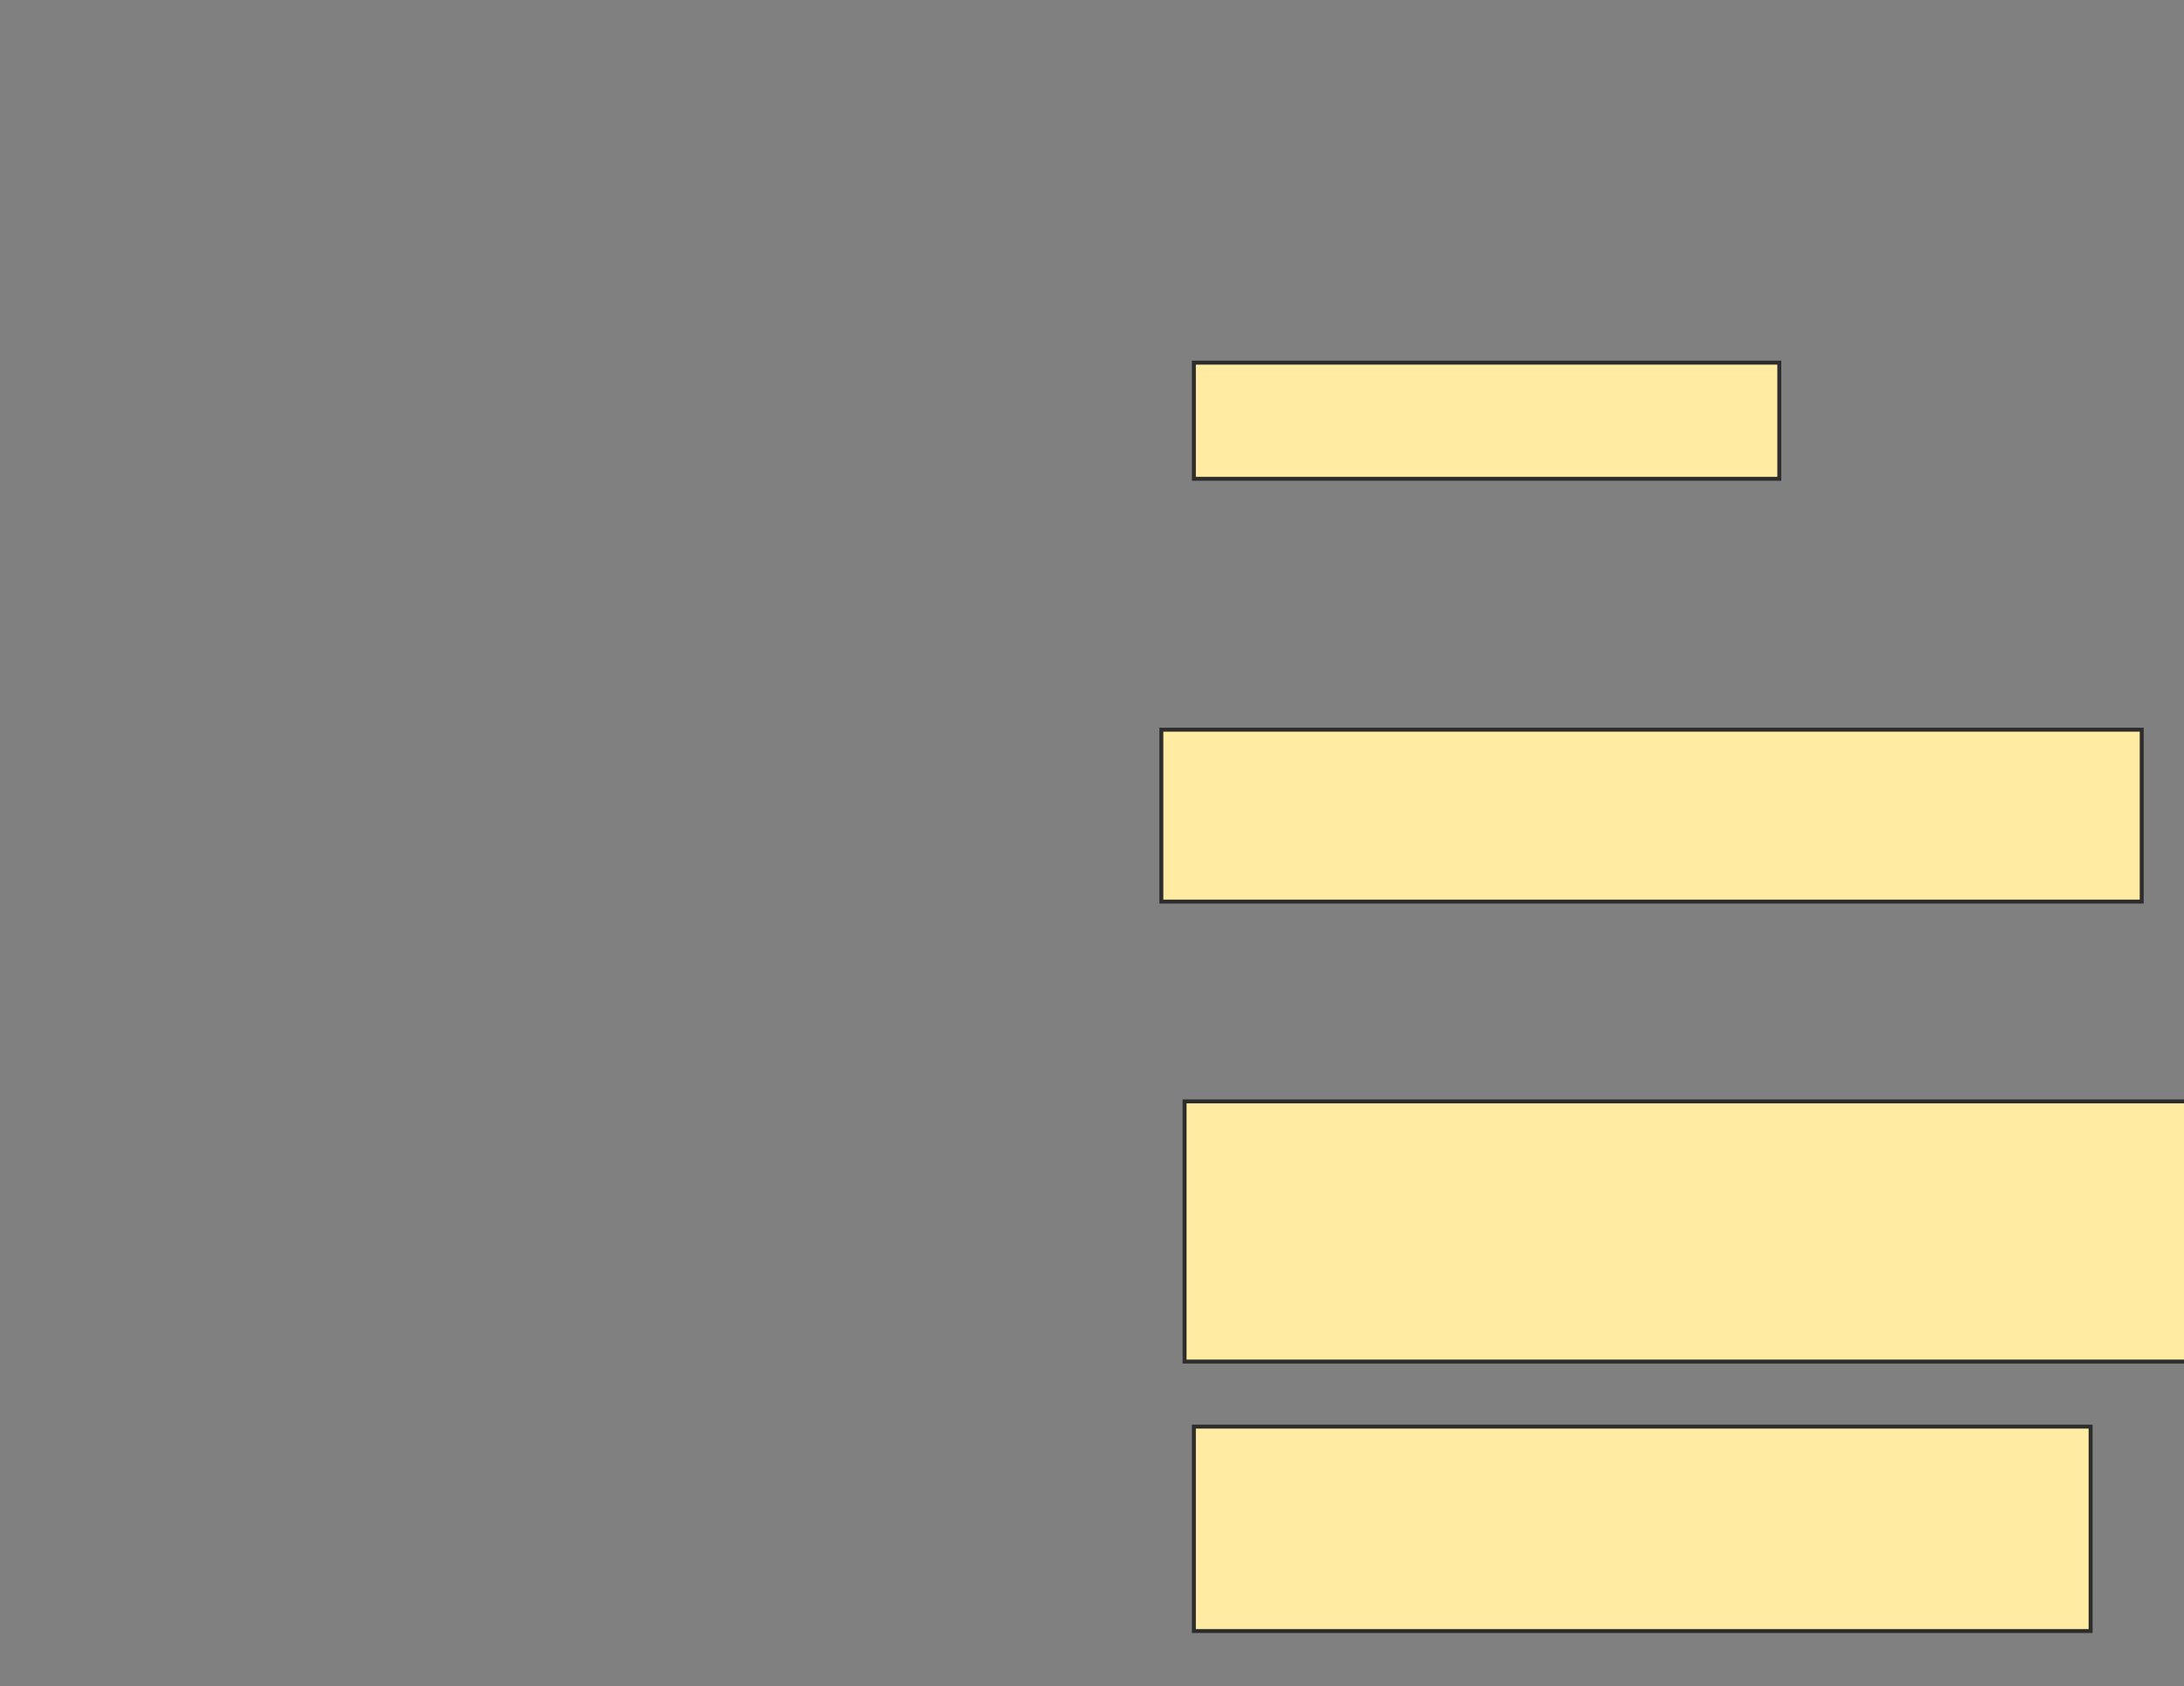 <svg xmlns="http://www.w3.org/2000/svg" width="553" height="427">
 <rect width="100%" height="100%" fill="#808080" stroke="none"/>
 <!-- Created with Image Occlusion Enhanced -->
 <g>
  <title>Labels</title>
 </g>
 <g>
  <title>Masks</title>
  <rect id="323f63891a774850adcc05d1c013f0e0-oa-1" height="29.412" width="148.235" y="91.823" x="302.294" stroke="#2D2D2D" fill="#FFEBA2"/>
  <rect id="323f63891a774850adcc05d1c013f0e0-oa-2" height="43.529" width="248.235" y="184.765" x="294.059" stroke="#2D2D2D" fill="#FFEBA2"/>
  <rect id="323f63891a774850adcc05d1c013f0e0-oa-3" height="65.882" width="254.118" y="278.882" x="299.941" stroke="#2D2D2D" fill="#FFEBA2"/>
  <rect id="323f63891a774850adcc05d1c013f0e0-oa-4" height="51.765" width="227.059" y="361.235" x="302.294" stroke="#2D2D2D" fill="#FFEBA2"/>
 </g>
</svg>